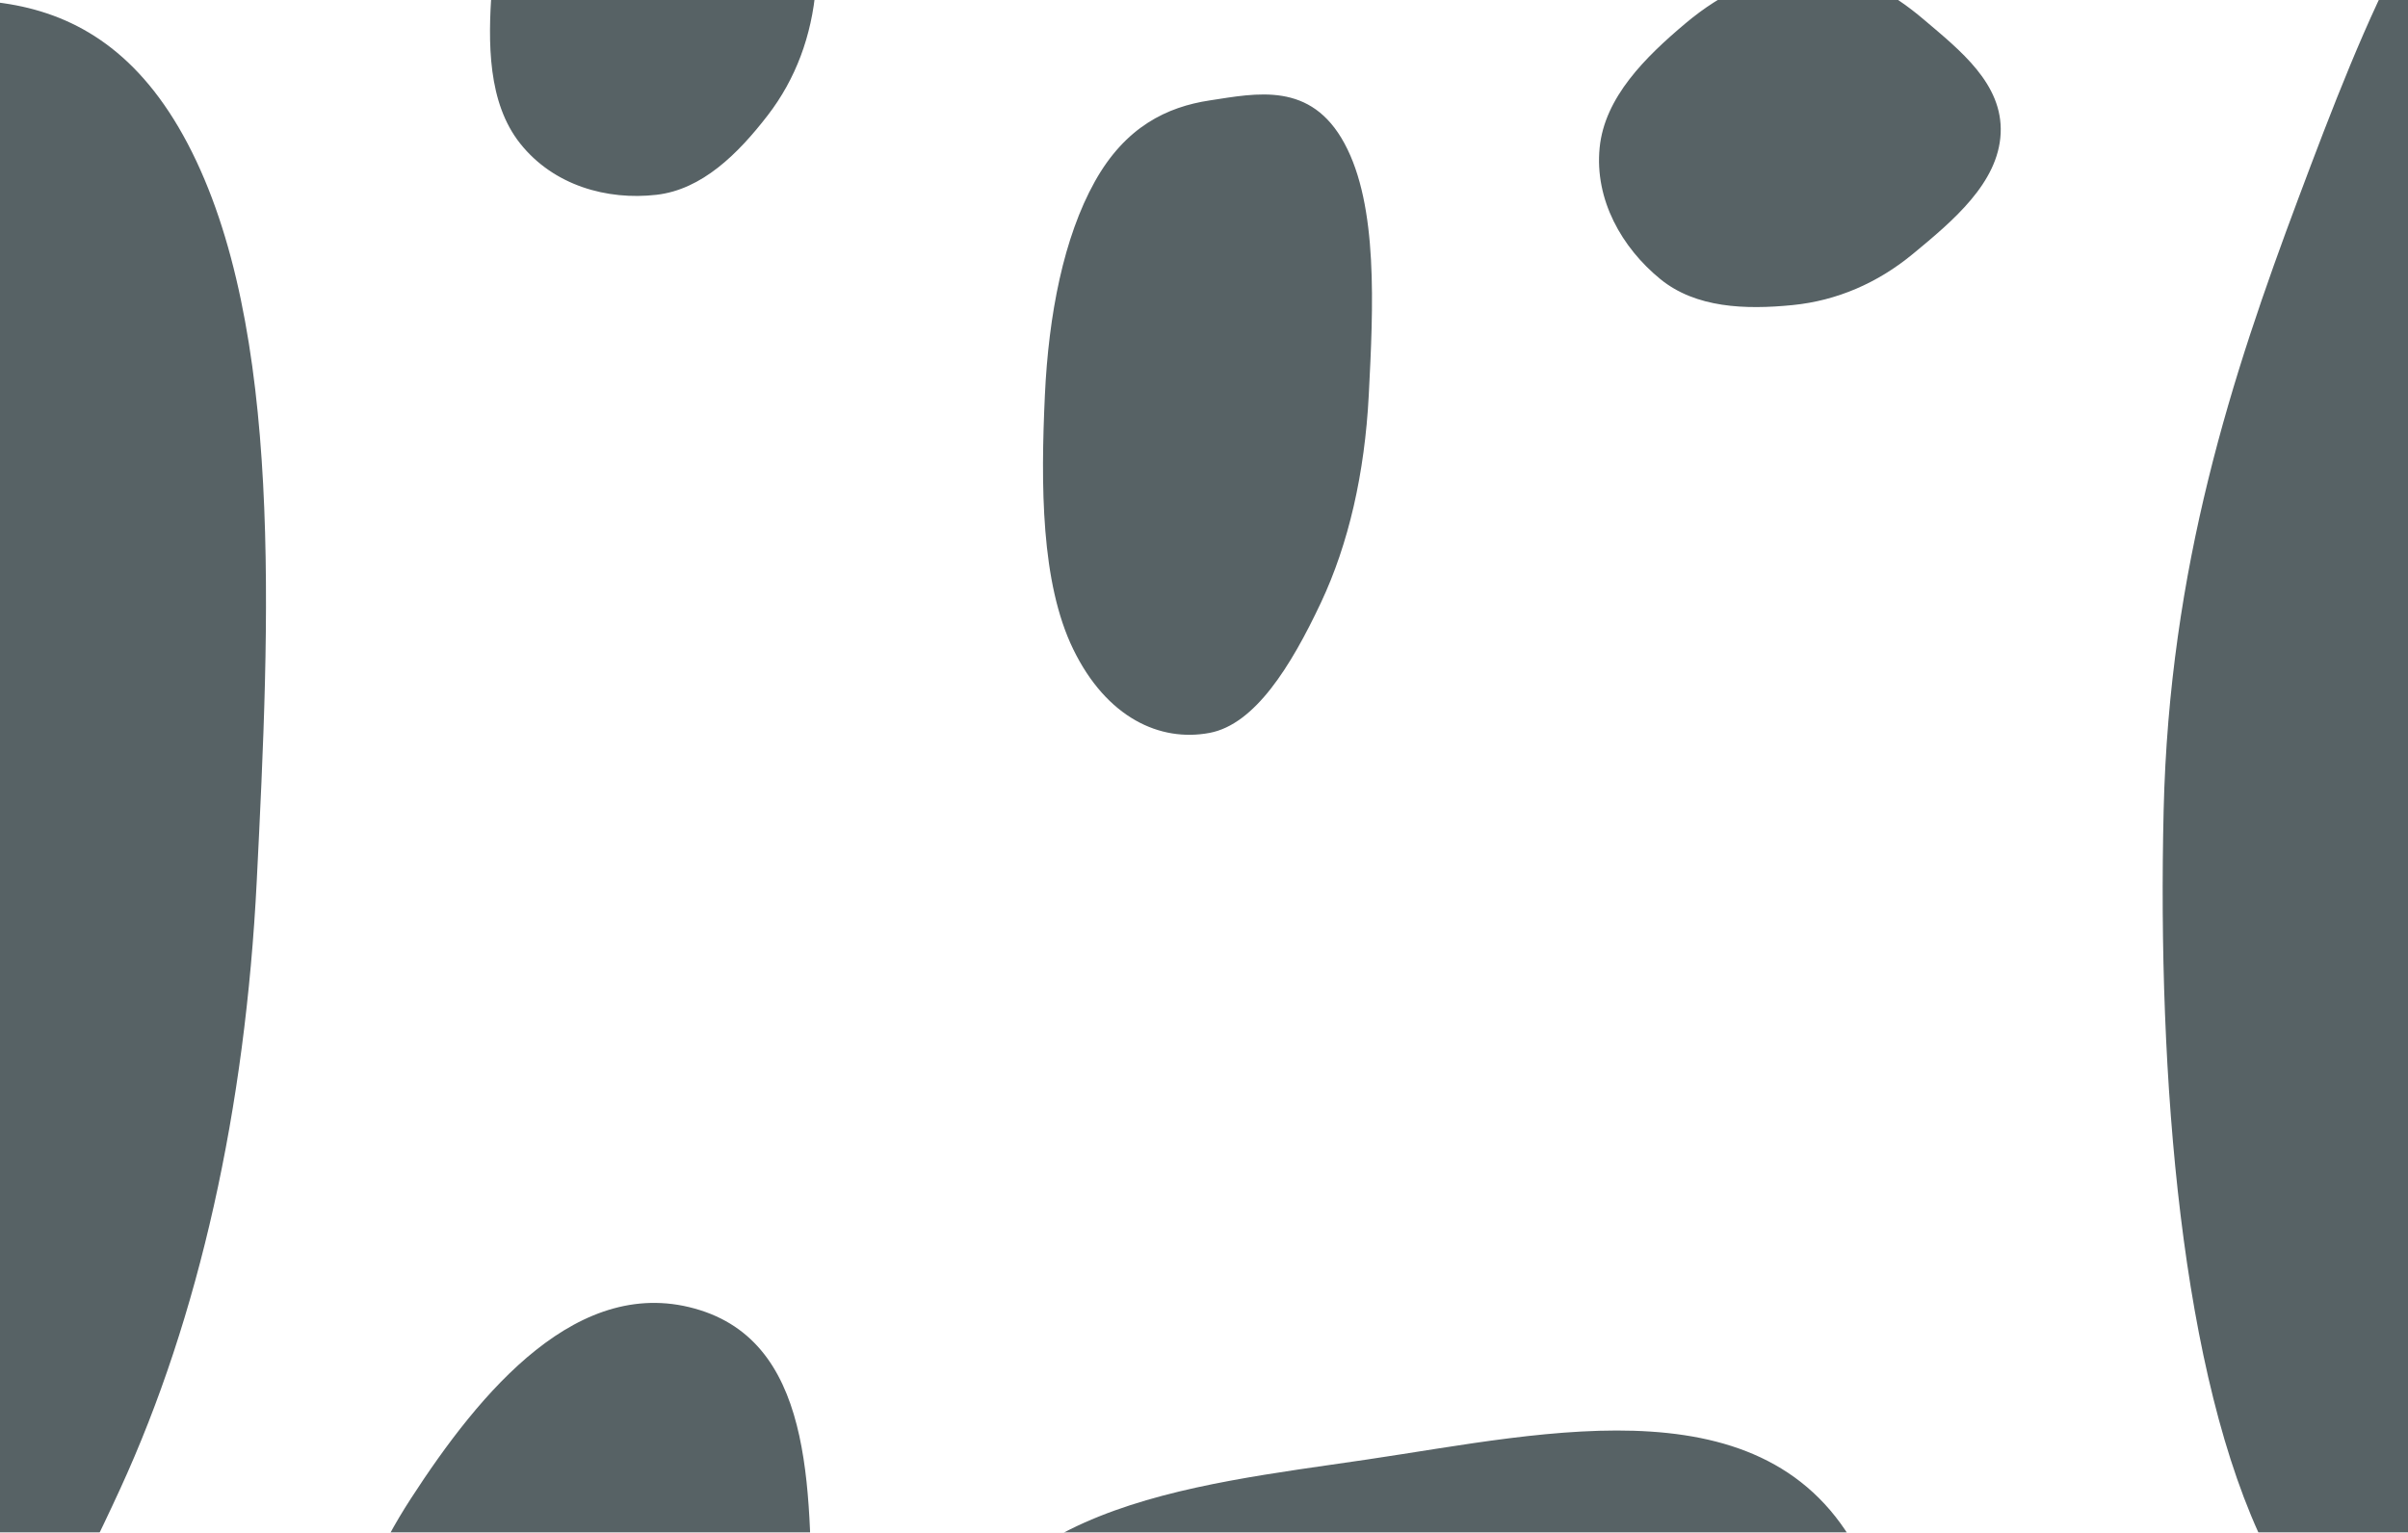 <svg xmlns="http://www.w3.org/2000/svg" width="688" height="438" fill="none"><g fill="#0F1F24" fill-rule="evenodd" clip-rule="evenodd" filter="url(#a)" opacity=".7"><path d="M-56.345 5c38.53-6.017 82.527-16.135 109.96 36.046C81.089 93.302 77.059 177.884 73.36 251.712c-3.27 65.245-16.42 124.532-39.006 173.762-24.49 53.378-53.79 101.815-90.698 108.937-40.297 7.777-83.777-12.591-111.017-70.009-26.429-55.708-26.479-137.688-23.102-212.69 3.033-67.388 15.265-132.068 40.731-178.914 24.963-45.919 58.896-62.413 93.388-67.799ZM390.598 417.117c52.204-7.716 116.805-23.363 141.854 29.431 25.839 54.459-16.927 110.021-56.446 150.575-35.669 36.603-82.983 62.635-127.931 38.629-52.058-27.803-92.66-88.308-80.656-150.031 10.817-55.616 72.457-61.107 123.179-68.604ZM232.043 464.785c-.836-35.296 1.717-79.652-31.93-90.325-34.708-11.01-63 23.365-82.794 53.935-17.866 27.59-28.312 61.692-9.556 88.685 21.723 31.263 61.51 51.343 96.596 36.579 31.613-13.302 28.496-54.578 27.684-88.874ZM827.487 228.329c-1.439 64.241-7.477 127.844-25.504 172.957-17.75 44.42-43.3 56.001-68.708 62.816-29.503 7.913-62.337 25.97-85.774-21.383-24.363-49.223-31.125-134.824-29.317-211.152 1.65-69.634 19.564-124.322 38.46-174.778C675.936 5.277 696.648-47.556 725.259-54.34c30.786-7.3 64.232 16.508 85.258 74.645 20.015 55.343 18.601 135.184 16.97 208.024ZM345.58 28.707c13.515-2.054 28.947-5.509 38.569 12.307 9.636 17.841 8.222 46.719 6.925 71.925-1.147 22.276-5.759 42.518-13.682 59.325-8.589 18.225-18.866 34.762-31.812 37.194-14.133 2.655-29.384-4.299-38.938-23.903-9.27-19.02-9.288-47.009-8.103-72.616 1.064-23.007 5.354-45.09 14.286-61.084 8.756-15.678 20.657-21.31 32.755-23.148ZM187.58-54.955c13.515-1.258 28.947-3.372 38.569 7.532 9.636 10.919 8.222 28.593 6.925 44.02-1.147 13.633-5.759 26.021-13.682 36.308-8.589 11.154-18.866 21.275-31.812 22.763-14.133 1.625-29.384-2.631-38.938-14.629-9.27-11.64-9.288-28.77-8.103-44.442 1.064-14.082 5.354-27.597 14.286-37.386 8.756-9.594 20.657-13.041 32.755-14.166ZM549.678 5.599c10.339 8.785 22.606 18.361 21.939 32.529-.667 14.188-13.684 25.033-25.092 34.455-10.08 8.326-21.746 13.348-34.305 14.602-13.616 1.36-27.715.826-37.811-7.398-11.024-8.98-18.83-22.7-17.371-37.553 1.415-14.41 13.058-25.91 24.553-35.577 10.327-8.685 22.534-14.693 35.462-14.894 12.673-.197 23.37 5.971 32.625 13.836Z"/></g><defs><filter id="a" width="1255.44" height="936.128" x="-309.549" y="-173.549" color-interpolation-filters="sRGB" filterUnits="userSpaceOnUse"><feFlood flood-opacity="0" result="BackgroundImageFix"/><feBlend in="SourceGraphic" in2="BackgroundImageFix" result="shape"/><feGaussianBlur result="effect1_foregroundBlur_217_2206" stdDeviation="58.774"/></filter></defs></svg>